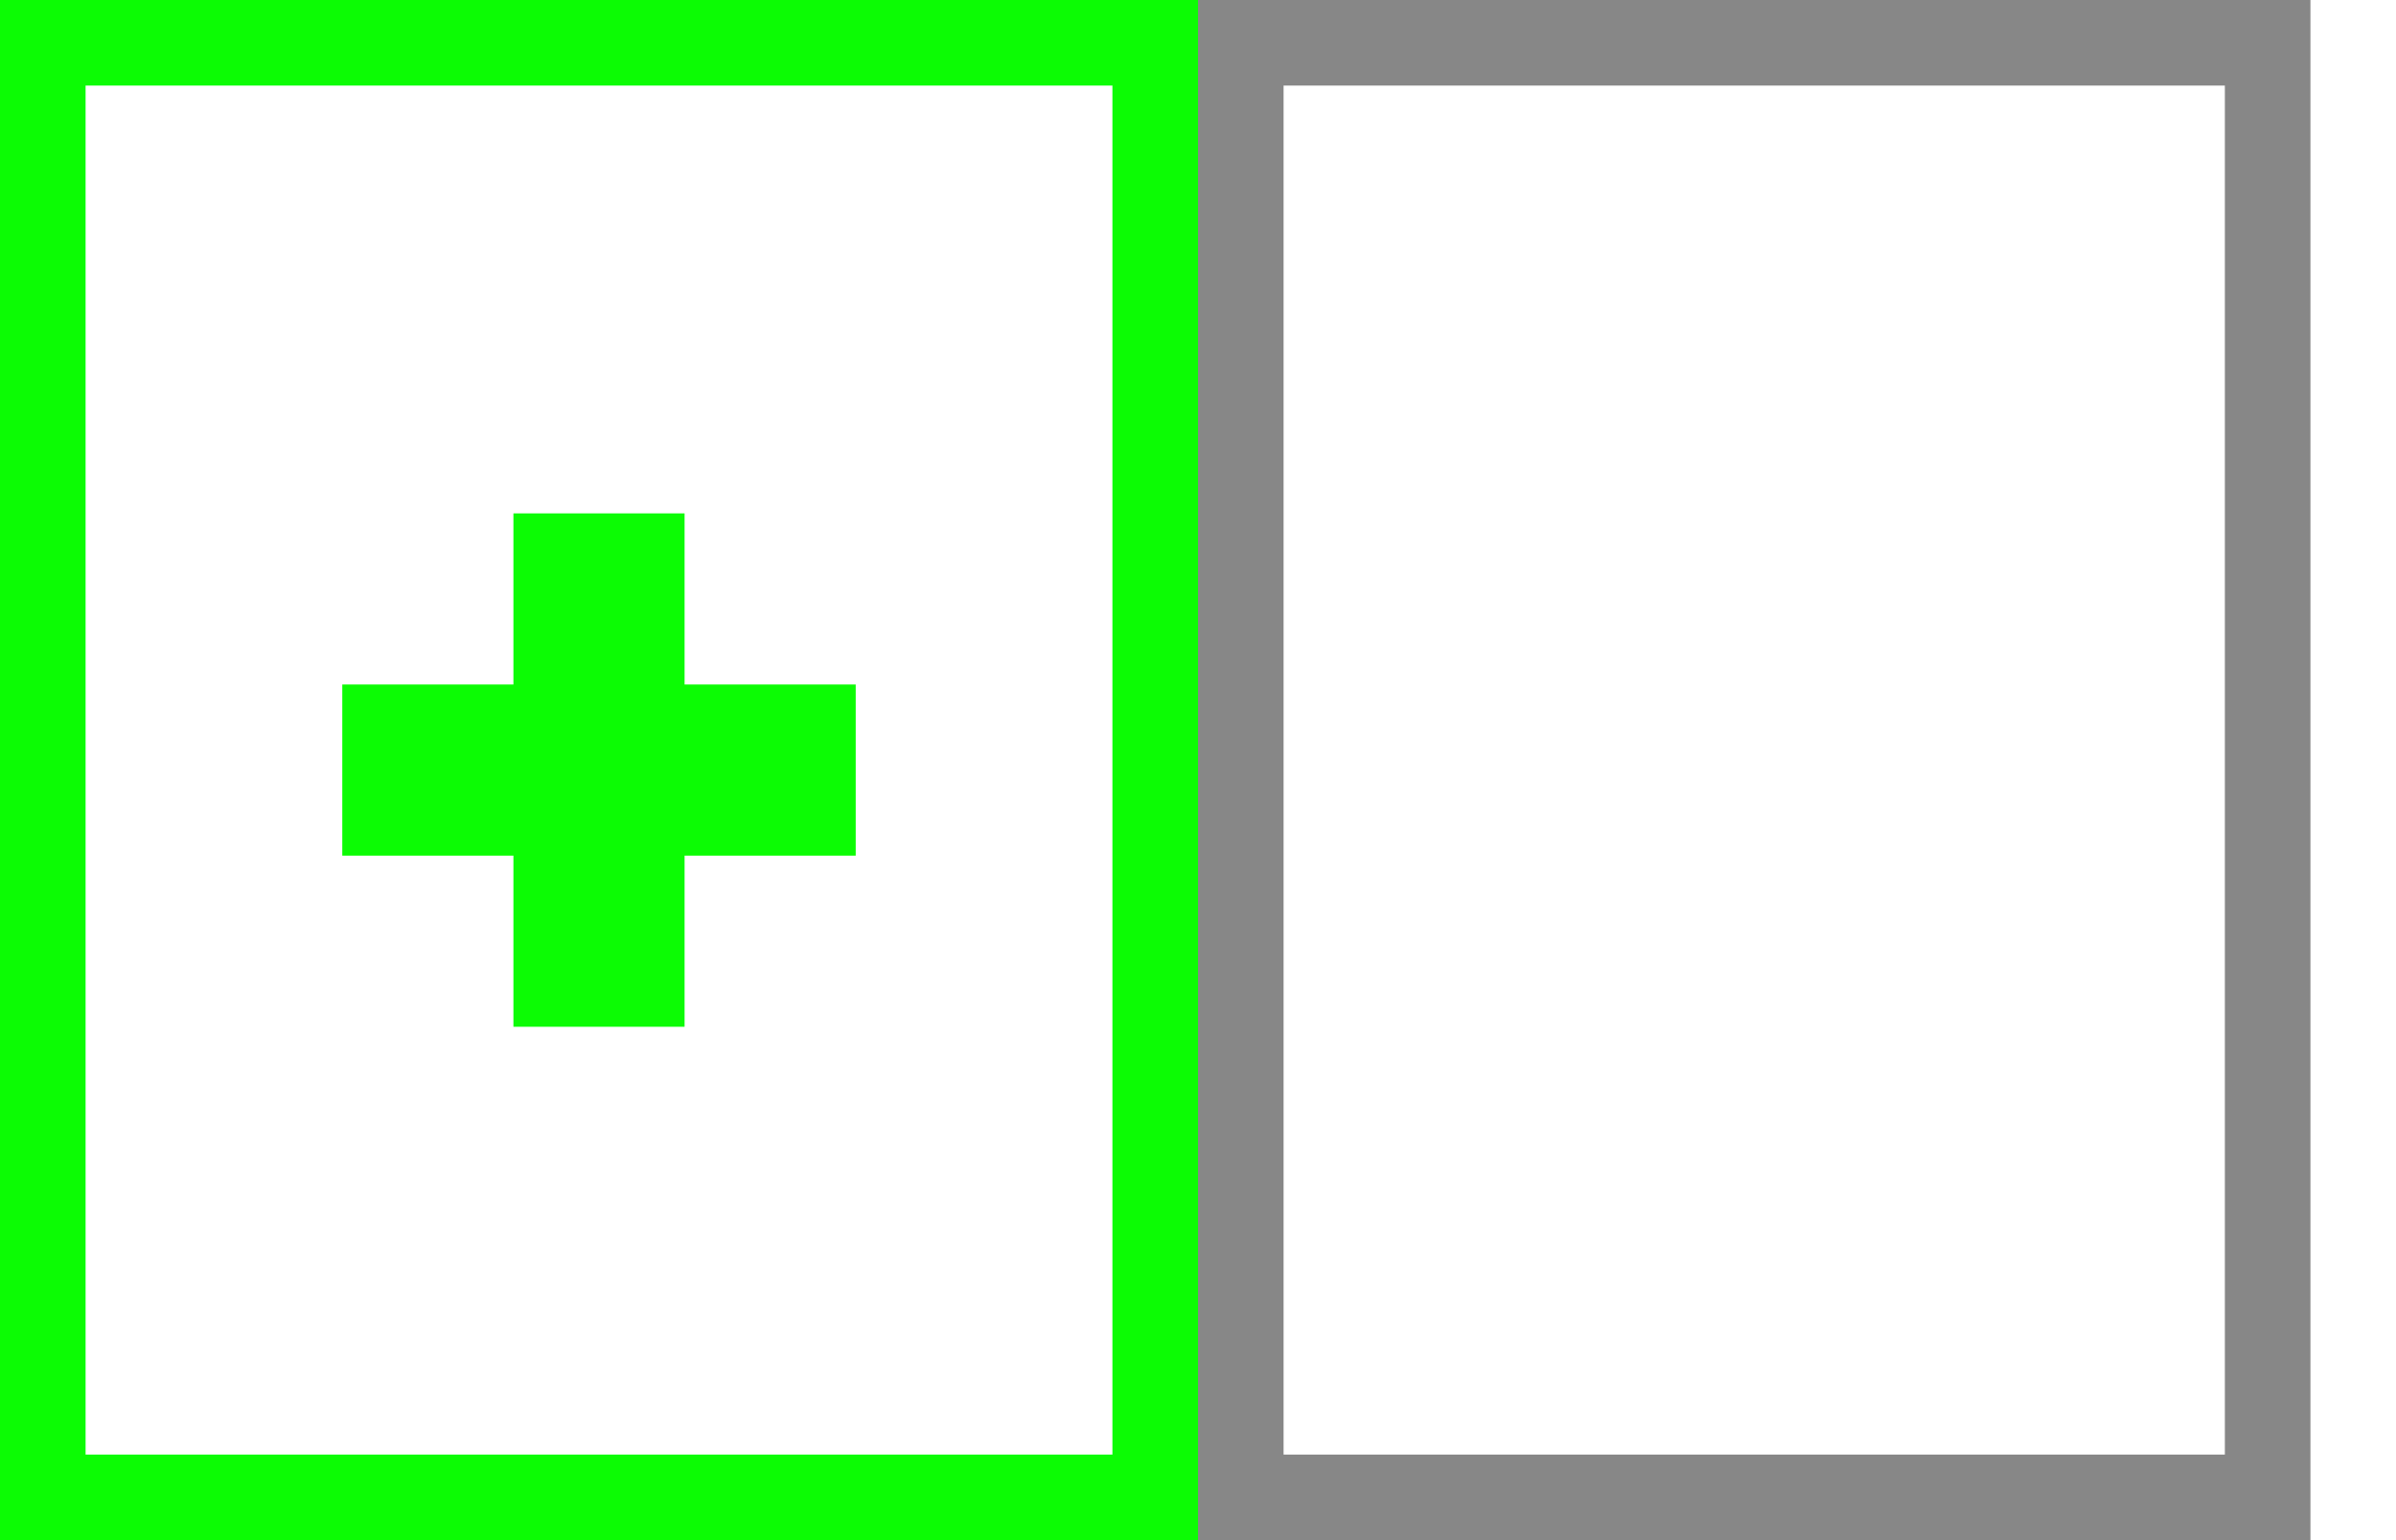 <?xml version="1.0" encoding="UTF-8"?>
<svg width="28px" height="18px" viewBox="0 0 28 18" version="1.1" xmlns="http://www.w3.org/2000/svg" xmlns:xlink="http://www.w3.org/1999/xlink">
    <!-- Generator: Sketch 60.1 (88133) - https://sketch.com -->
    <title>Add Lite Before</title>
    <desc>Created with Sketch.</desc>
    <g id="Add-Lite-Before" stroke="none" stroke-width="1" fill="none" fill-rule="evenodd">
        <rect id="Rectangle-Copy-5" stroke="#878787" x="14.5" y="0.5" width="12" height="17"></rect>
        <rect id="Rectangle-Copy-4" stroke="#0CFC04" x="0.5" y="0.5" width="13" height="17"></rect>
        <g id="Plus" transform="translate(4, 6)" fill="#0CFC04">
            <polygon id="Path" points="4 2 6 2 6 4 4 4 4 6 2 6 2 4 8.43769499e-15 4 8.43769499e-15 2 2 2 2 -8.8817842e-16 4 -8.8817842e-16"></polygon>
        </g>
    </g>
</svg>